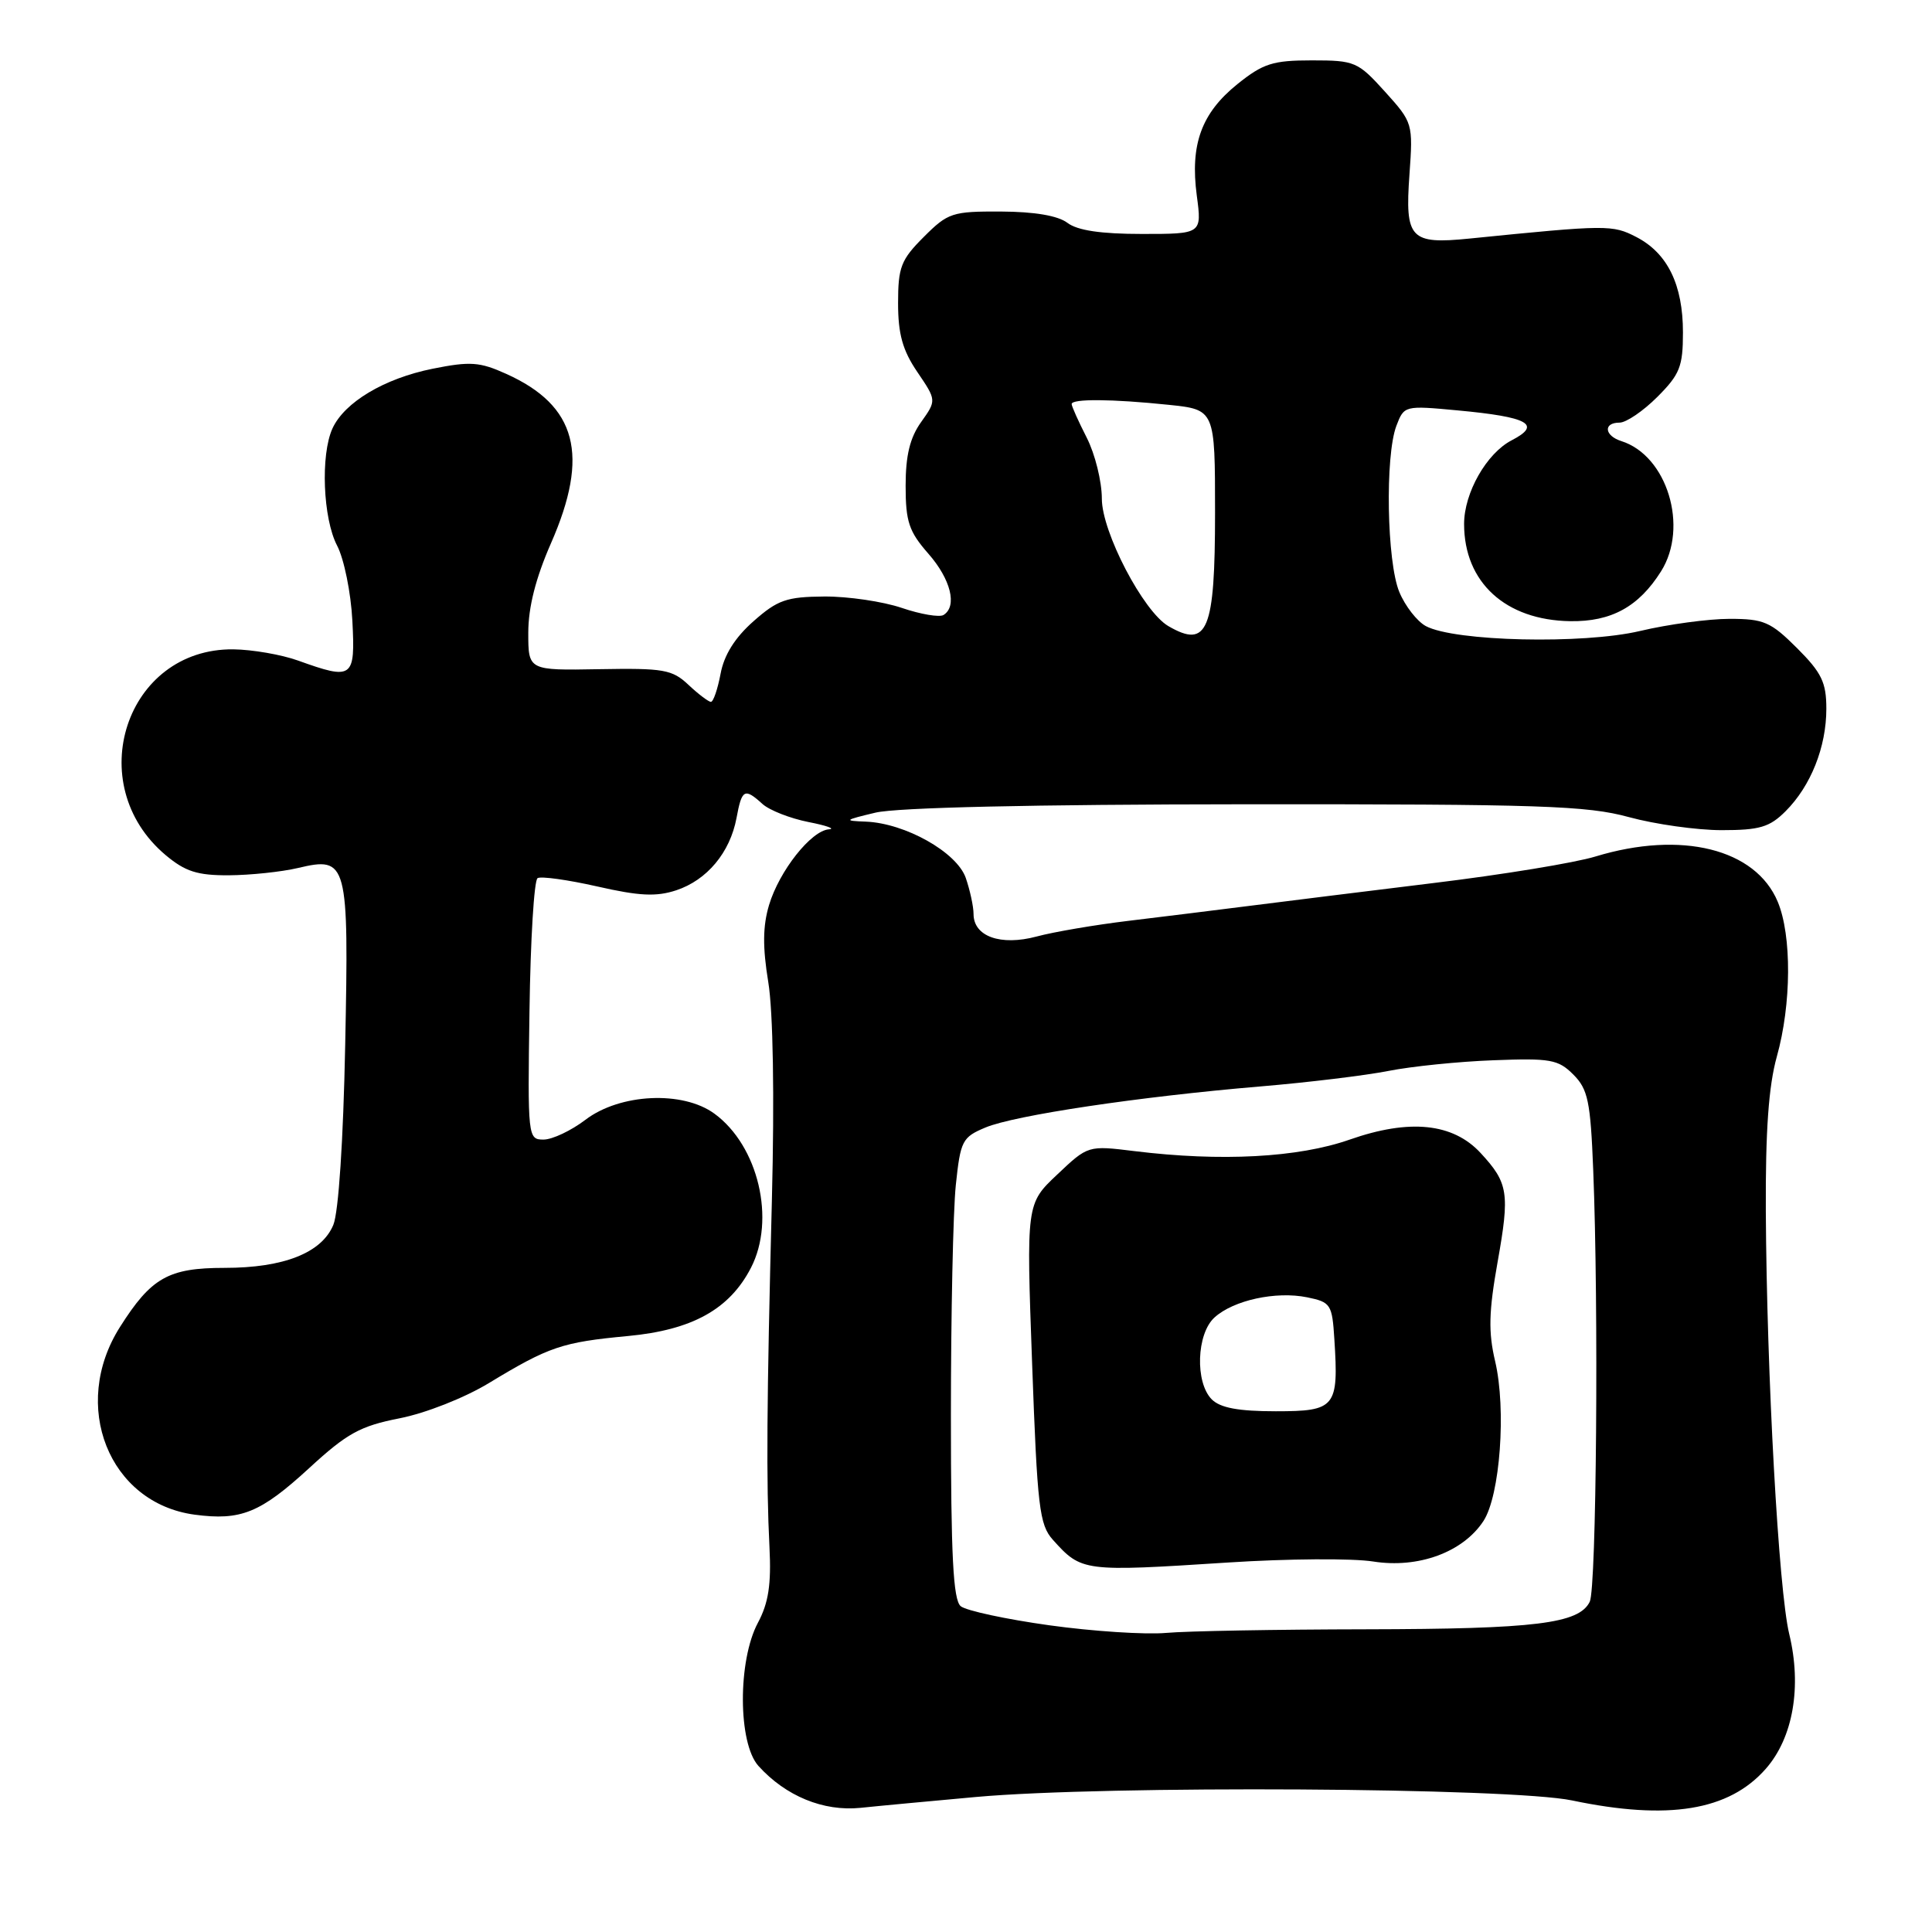 <?xml version="1.0" encoding="UTF-8" standalone="no"?>
<!DOCTYPE svg PUBLIC "-//W3C//DTD SVG 1.1//EN" "http://www.w3.org/Graphics/SVG/1.1/DTD/svg11.dtd" >
<svg xmlns="http://www.w3.org/2000/svg" xmlns:xlink="http://www.w3.org/1999/xlink" version="1.1" viewBox="0 0 256 256">
 <g >
 <path fill="currentColor"
d=" M 129.31 238.11 C 146.58 236.55 200.17 236.86 208.32 238.57 C 221.06 241.24 229.10 239.93 233.98 234.37 C 237.60 230.25 238.77 223.49 237.08 216.51 C 235.68 210.72 234.10 182.27 233.98 160.50 C 233.93 149.84 234.35 143.91 235.44 140.00 C 237.38 133.07 237.43 123.97 235.56 119.49 C 232.63 112.47 222.79 110.03 211.41 113.49 C 208.71 114.32 199.07 115.90 190.00 117.00 C 180.93 118.11 169.90 119.48 165.50 120.04 C 161.10 120.60 153.90 121.49 149.50 122.02 C 145.10 122.55 139.64 123.48 137.37 124.09 C 132.59 125.37 129.00 124.09 129.00 121.11 C 129.00 120.12 128.53 117.96 127.97 116.33 C 126.78 112.92 119.95 109.08 114.72 108.87 C 111.75 108.76 111.85 108.67 116.00 107.68 C 118.85 107.00 136.85 106.59 165.00 106.57 C 204.12 106.55 210.27 106.75 215.83 108.27 C 219.31 109.22 224.85 110.00 228.13 110.00 C 233.16 110.00 234.48 109.61 236.60 107.49 C 239.95 104.14 242.00 98.98 242.00 93.91 C 242.00 90.43 241.38 89.14 238.12 85.88 C 234.63 82.40 233.72 82.00 229.18 82.00 C 226.40 82.00 221.06 82.72 217.31 83.61 C 209.77 85.39 192.74 85.00 188.93 82.96 C 187.78 82.34 186.19 80.31 185.42 78.45 C 183.76 74.49 183.51 60.41 185.03 56.42 C 186.05 53.74 186.11 53.72 193.15 54.38 C 202.53 55.25 204.35 56.25 200.31 58.34 C 196.98 60.06 194.00 65.30 194.00 69.43 C 194.00 77.16 199.48 82.18 208.07 82.31 C 213.52 82.39 217.15 80.39 220.10 75.70 C 223.79 69.83 220.91 60.37 214.84 58.45 C 212.58 57.73 212.41 56.00 214.60 56.00 C 215.48 56.00 217.73 54.47 219.60 52.60 C 222.59 49.61 223.00 48.57 223.00 44.05 C 223.00 37.73 220.96 33.55 216.83 31.41 C 213.65 29.77 212.99 29.77 194.72 31.61 C 186.86 32.40 186.15 31.64 186.76 23.13 C 187.24 16.35 187.21 16.24 183.51 12.14 C 179.92 8.17 179.52 8.00 173.82 8.00 C 168.66 8.00 167.37 8.41 163.97 11.14 C 159.20 14.98 157.68 19.13 158.58 25.91 C 159.26 31.00 159.26 31.00 151.32 31.00 C 145.89 31.00 142.77 30.54 141.44 29.53 C 140.19 28.58 137.08 28.05 132.65 28.03 C 126.17 28.00 125.61 28.19 122.40 31.40 C 119.38 34.42 119.00 35.40 119.00 40.17 C 119.00 44.27 119.60 46.42 121.55 49.29 C 124.10 53.05 124.10 53.05 122.05 55.93 C 120.57 58.00 120.00 60.36 120.00 64.37 C 120.00 69.12 120.44 70.43 123.00 73.35 C 125.99 76.75 126.88 80.34 125.02 81.49 C 124.48 81.82 121.99 81.40 119.49 80.55 C 116.98 79.70 112.36 79.02 109.22 79.04 C 104.22 79.08 103.04 79.49 99.84 82.32 C 97.38 84.49 95.94 86.79 95.48 89.28 C 95.09 91.33 94.52 93.00 94.20 93.00 C 93.89 93.00 92.55 91.99 91.23 90.75 C 89.07 88.71 87.94 88.52 79.42 88.67 C 70.00 88.84 70.00 88.84 70.00 83.84 C 70.00 80.47 70.98 76.61 73.00 72.00 C 78.15 60.27 76.43 53.75 67.08 49.54 C 63.56 47.95 62.31 47.86 57.32 48.86 C 50.92 50.15 45.64 53.30 44.05 56.78 C 42.46 60.28 42.79 68.70 44.67 72.30 C 45.59 74.06 46.50 78.54 46.69 82.25 C 47.09 89.90 46.76 90.14 39.50 87.53 C 37.30 86.74 33.43 86.07 30.90 86.04 C 16.68 85.91 10.77 103.90 21.94 113.30 C 24.54 115.48 26.14 116.00 30.33 115.98 C 33.17 115.96 37.30 115.53 39.50 115.01 C 46.05 113.46 46.23 114.15 45.74 138.50 C 45.49 151.13 44.86 160.62 44.17 162.30 C 42.63 166.01 37.61 168.00 29.75 168.00 C 22.32 168.00 20.04 169.29 15.90 175.83 C 9.29 186.24 14.42 199.17 25.78 200.70 C 31.92 201.52 34.50 200.47 40.96 194.54 C 45.99 189.91 47.72 188.96 52.96 187.93 C 56.41 187.25 61.56 185.22 64.79 183.26 C 72.76 178.43 74.47 177.85 83.21 177.03 C 91.72 176.23 96.66 173.49 99.50 168.00 C 102.80 161.62 100.49 151.83 94.67 147.57 C 90.47 144.49 82.15 144.89 77.57 148.38 C 75.68 149.82 73.18 151.00 72.02 151.00 C 69.95 151.00 69.91 150.71 70.16 133.94 C 70.29 124.55 70.77 116.64 71.23 116.36 C 71.68 116.08 75.24 116.58 79.14 117.46 C 84.71 118.73 86.96 118.84 89.60 117.97 C 93.68 116.62 96.73 112.97 97.59 108.40 C 98.30 104.56 98.65 104.37 101.03 106.53 C 101.96 107.37 104.70 108.44 107.11 108.92 C 109.52 109.39 110.75 109.83 109.84 109.89 C 107.49 110.05 103.26 115.39 101.90 119.93 C 101.07 122.72 101.04 125.50 101.80 130.13 C 102.44 134.04 102.63 145.18 102.28 159.00 C 101.59 185.98 101.52 196.34 101.96 205.02 C 102.21 209.94 101.83 212.40 100.43 215.02 C 97.74 220.05 97.78 230.99 100.50 234.00 C 104.12 238.00 109.09 240.04 114.00 239.55 C 116.47 239.29 123.37 238.65 129.31 238.11 Z  M 139.05 215.36 C 133.30 214.56 128.01 213.42 127.30 212.83 C 126.30 212.00 126.00 206.17 126.00 187.52 C 126.00 174.20 126.29 160.48 126.65 157.03 C 127.27 151.14 127.50 150.69 130.58 149.40 C 134.46 147.78 150.96 145.31 167.00 143.96 C 173.32 143.43 180.97 142.50 184.00 141.90 C 187.03 141.30 193.27 140.66 197.88 140.49 C 205.43 140.20 206.47 140.38 208.47 142.38 C 210.41 144.32 210.75 145.91 211.11 155.05 C 211.84 173.12 211.54 210.42 210.65 212.24 C 209.23 215.14 203.47 215.85 181.00 215.89 C 169.18 215.91 157.25 216.12 154.50 216.37 C 151.75 216.61 144.80 216.16 139.05 215.36 Z  M 162.74 207.04 C 170.58 206.53 179.23 206.47 181.97 206.91 C 187.94 207.85 193.85 205.68 196.56 201.55 C 198.77 198.18 199.61 186.72 198.11 180.36 C 197.20 176.50 197.27 173.80 198.44 167.22 C 200.07 158.09 199.86 156.75 196.20 152.79 C 192.53 148.81 186.77 148.22 178.82 151.01 C 172.02 153.39 161.80 153.94 150.33 152.53 C 144.17 151.77 144.17 151.77 140.08 155.64 C 135.99 159.50 135.99 159.50 136.76 180.66 C 137.45 199.74 137.72 202.03 139.51 204.03 C 143.32 208.26 143.50 208.28 162.74 207.04 Z  M 154.81 82.96 C 151.49 81.02 146.00 70.50 146.00 66.08 C 146.00 63.79 145.10 60.16 144.00 58.00 C 142.90 55.84 142.00 53.84 142.00 53.54 C 142.00 52.82 147.35 52.86 154.85 53.64 C 161.00 54.28 161.00 54.28 161.00 67.94 C 161.00 83.59 160.01 85.99 154.81 82.96 Z  M 160.57 185.43 C 158.33 183.19 158.54 176.73 160.93 174.57 C 163.45 172.28 169.07 171.06 173.20 171.90 C 176.33 172.54 176.52 172.82 176.81 177.47 C 177.39 186.48 176.97 187.00 169.05 187.00 C 164.10 187.00 161.70 186.55 160.57 185.43 Z "/>
</g>
</svg>